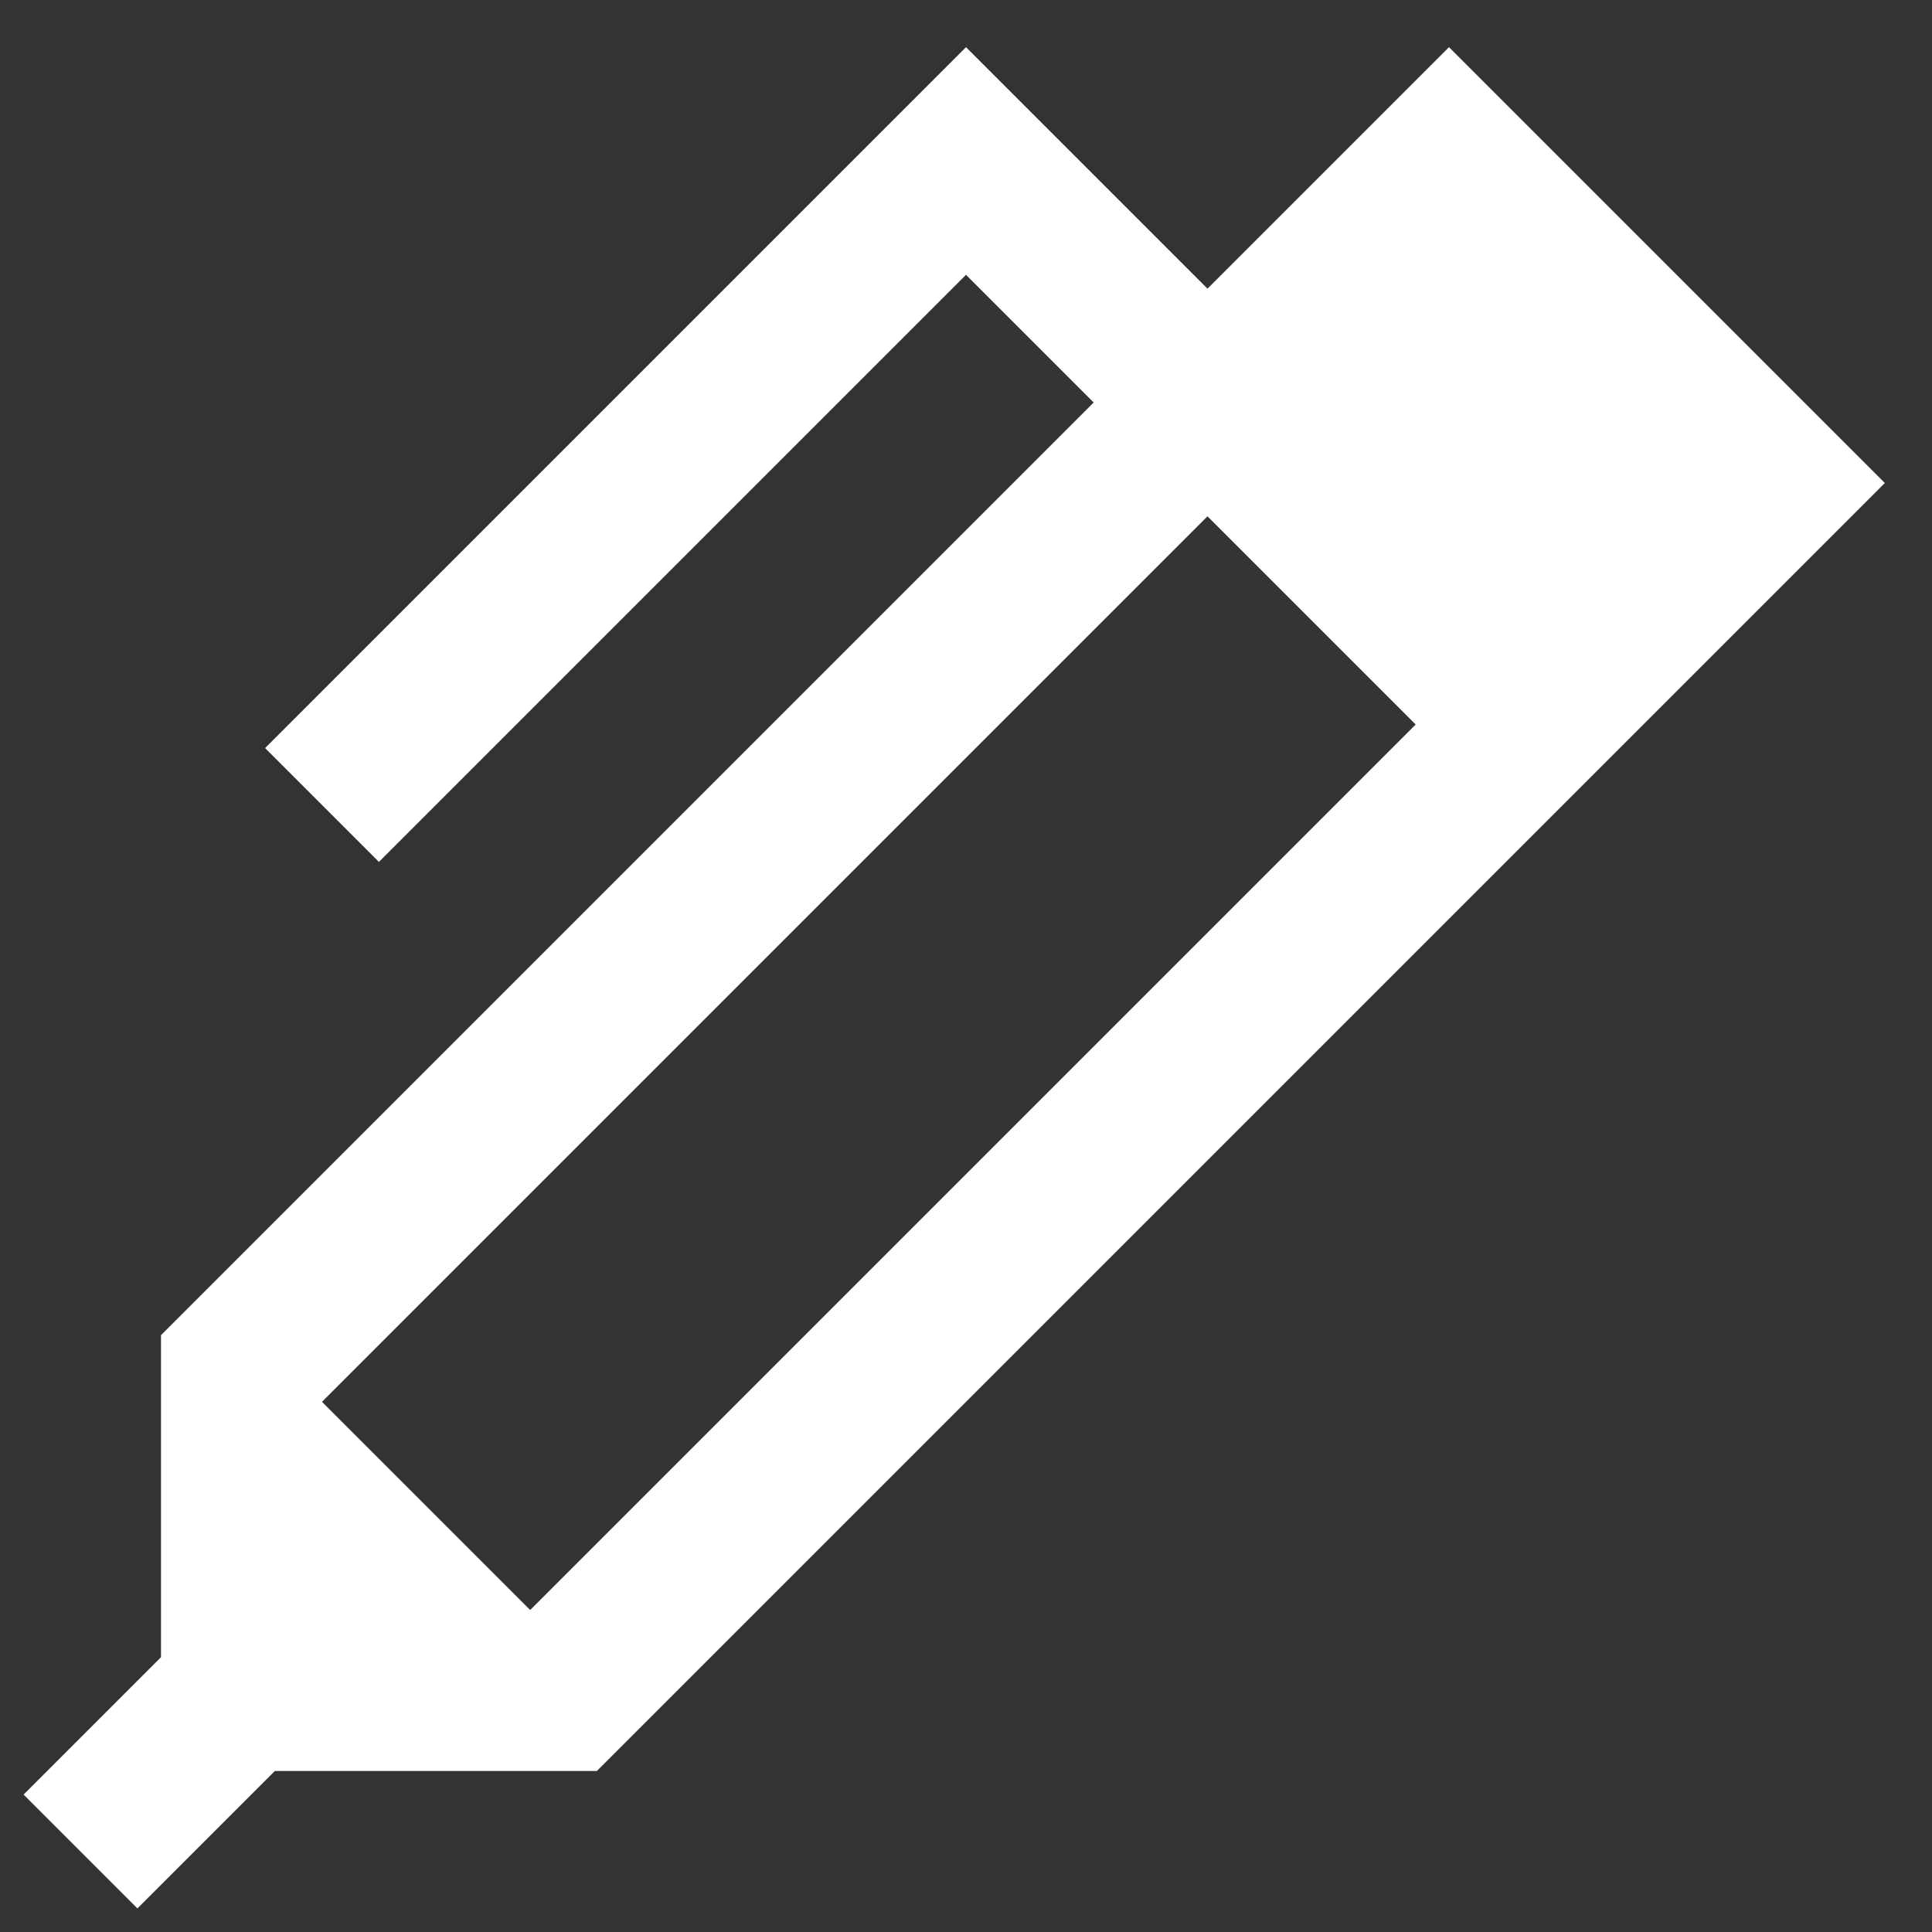 <?xml version="1.0" encoding="UTF-8"?>
<svg width="24px" height="24px" viewBox="0 0 24 24" version="1.1" xmlns="http://www.w3.org/2000/svg" xmlns:xlink="http://www.w3.org/1999/xlink">
    <rect x="0" y="0" width="24" height="24" fill="#333333" stroke="none"/>
    <!-- Generator: Sketch 44.1 (41455) - http://www.bohemiancoding.com/sketch -->
    <title>Fill 21</title>
    <desc>Created with Sketch.</desc>
    <defs></defs>
    <g id="Symbols" stroke="none" stroke-width="1" fill="none" fill-rule="evenodd">
        <g id="Icon/24x24/pen" fill="#FFFFFF">
            <path d="M6.586,20 L4,17.414 L15,6.414 L17.586,9 L6.586,20 Z M18,0.586 L15,3.586 L12,0.586 L3.293,9.293 L4.707,10.707 L12,3.414 L13.586,5 L2,16.586 L2,20.586 L0.293,22.293 L1.707,23.707 L3.414,22 L7.414,22 L23.414,6 L18,0.586 Z" id="Fill-21"></path>
        </g>
    </g>
</svg>